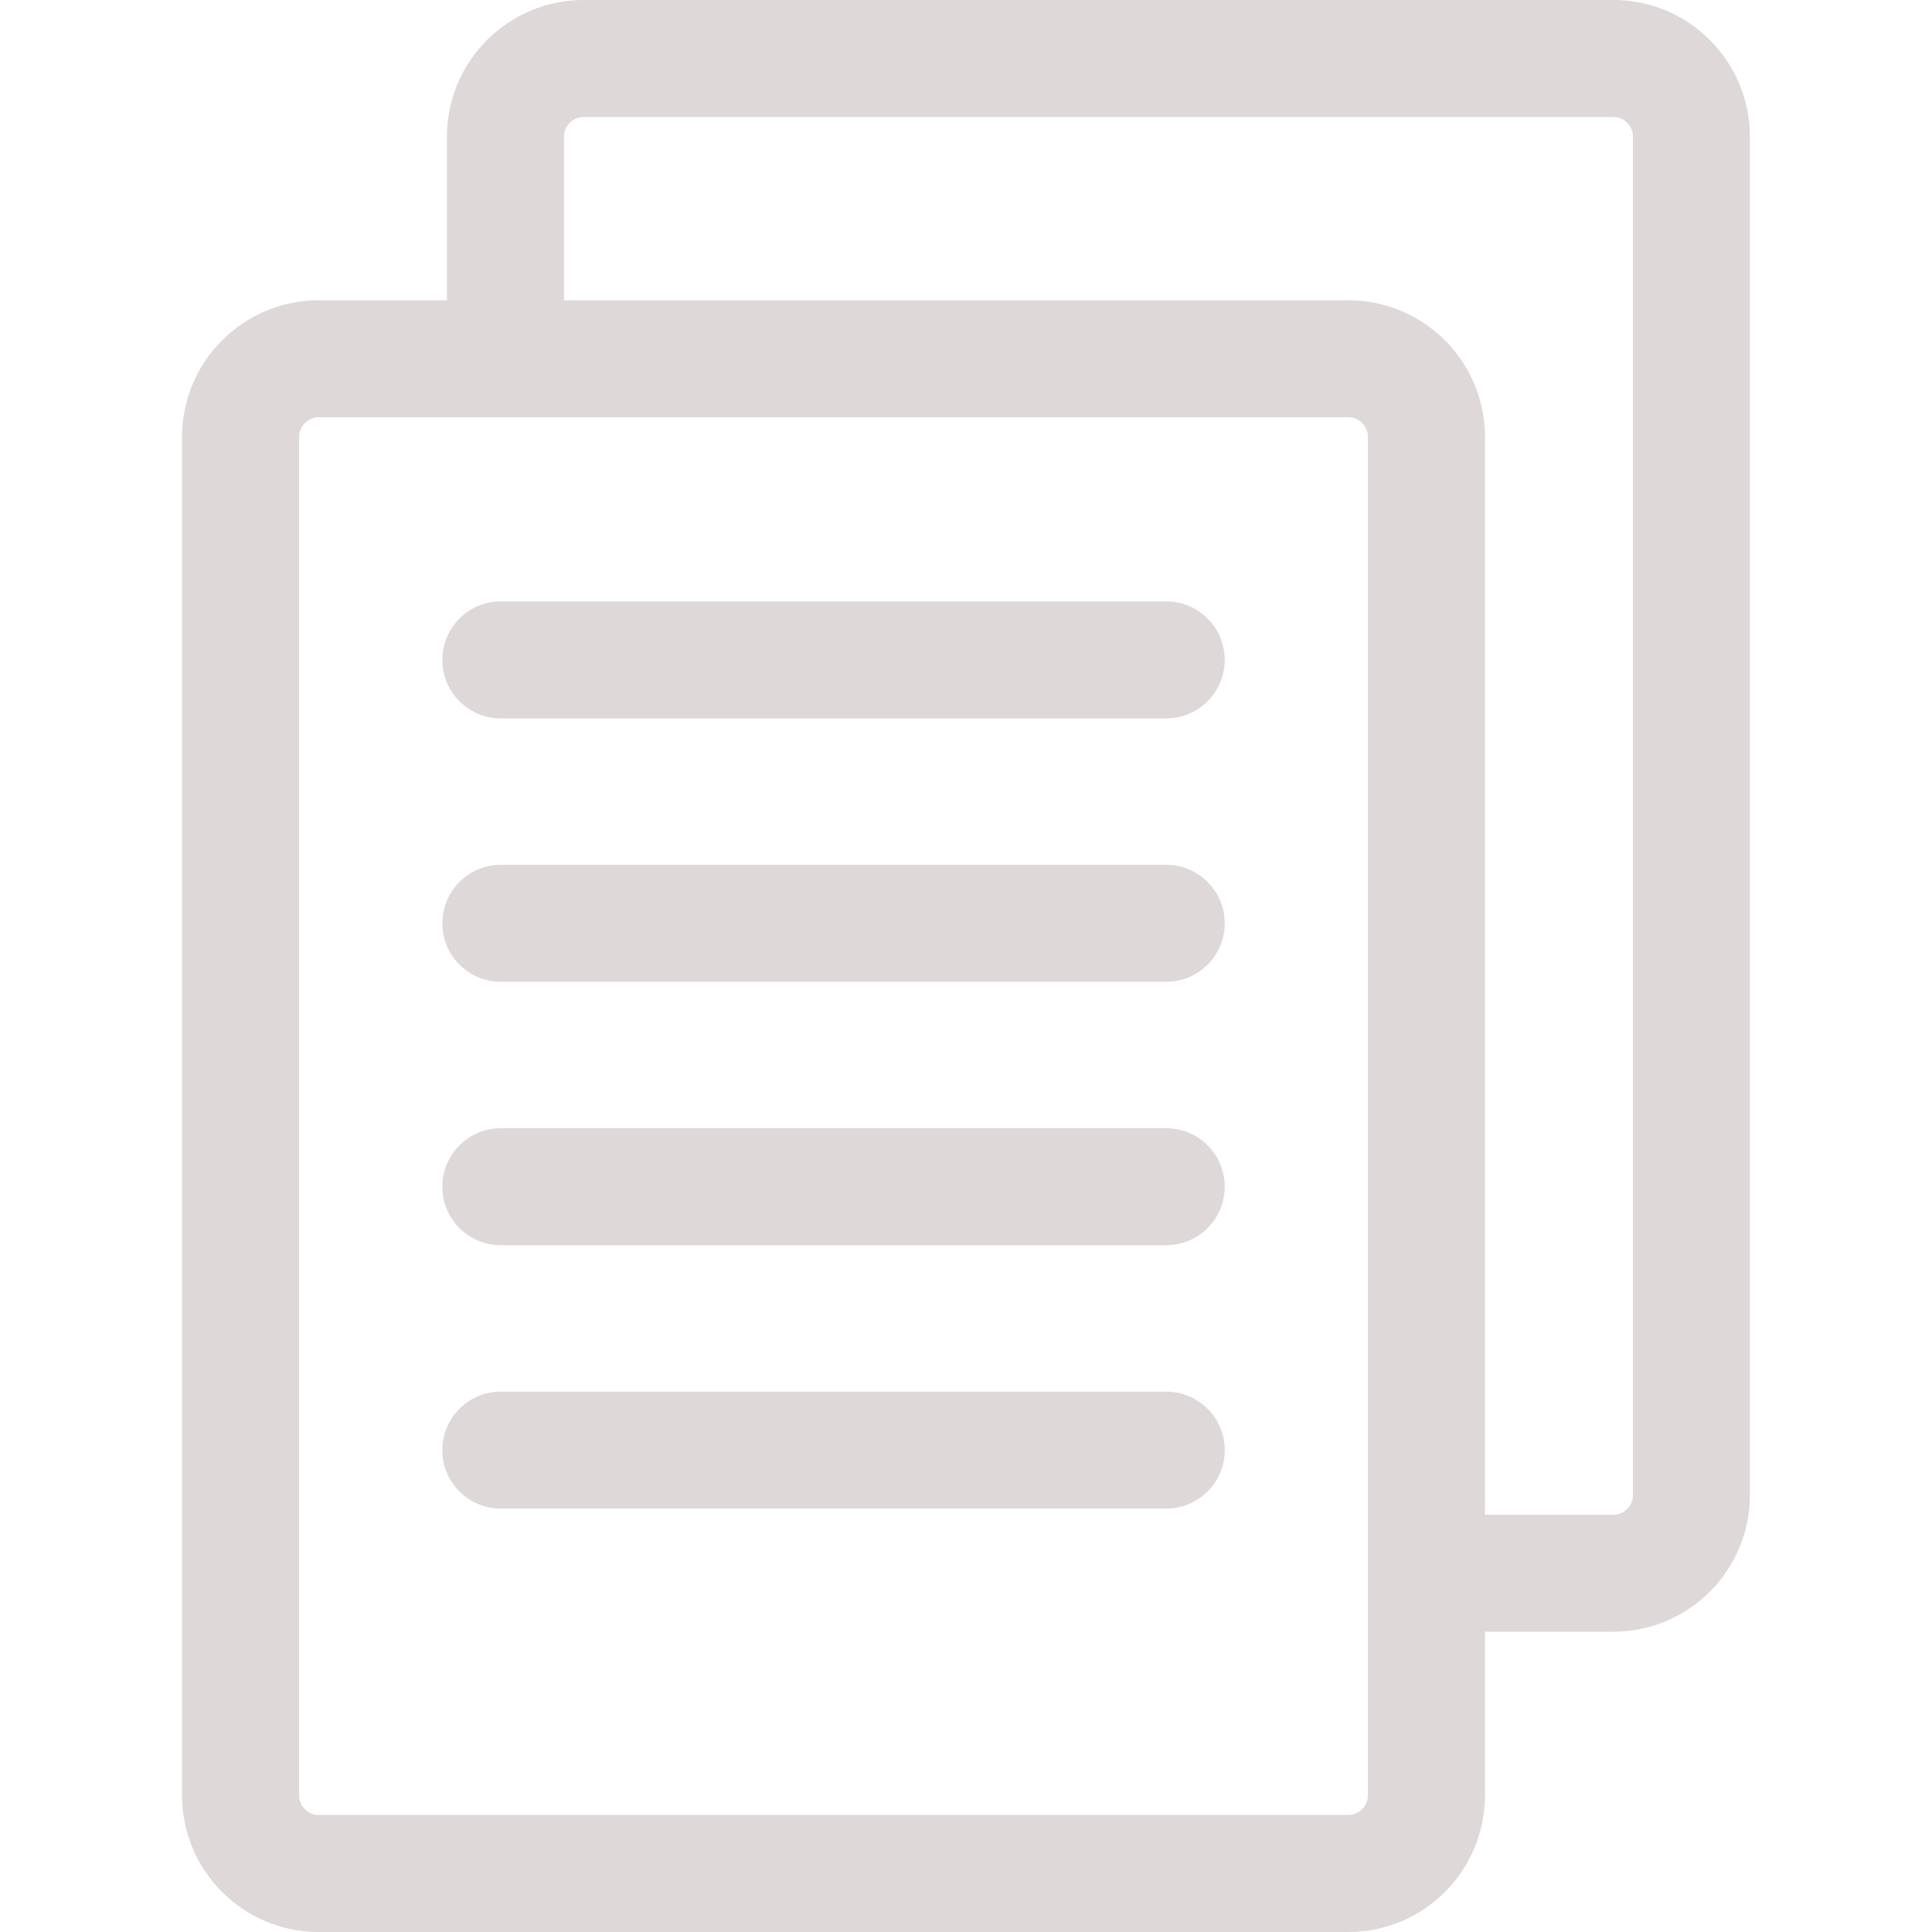 <svg viewBox="0 0 25 25" fill="none" xmlns="http://www.w3.org/2000/svg"><path d="M20.877 0H7.55C6.577 0 5.784 0.792 5.784 1.766V3.886H4.122C3.149 3.886 2.356 4.678 2.356 5.652V23.234C2.356 24.208 3.149 25 4.122 25H17.449C18.423 25 19.215 24.208 19.215 23.234V21.114H20.877C21.851 21.114 22.643 20.322 22.643 19.349V1.766C22.643 0.792 21.851 0 20.877 0ZM17.701 23.234C17.701 23.371 17.586 23.486 17.449 23.486H4.122C3.986 23.486 3.87 23.371 3.87 23.234V5.652C3.87 5.515 3.986 5.399 4.122 5.399H17.449C17.586 5.399 17.701 5.515 17.701 5.652V23.234ZM21.13 19.349C21.13 19.485 21.014 19.601 20.877 19.601H19.215V5.652C19.215 4.678 18.423 3.886 17.449 3.886H7.298V1.766C7.298 1.629 7.413 1.514 7.55 1.514H20.877C21.014 1.514 21.13 1.629 21.13 1.766V19.349Z" fill="#ded8d8"/><path d="M15.091 7.782H6.48C6.062 7.782 5.724 8.121 5.724 8.539C5.724 8.957 6.062 9.296 6.48 9.296H15.091C15.509 9.296 15.848 8.957 15.848 8.539C15.848 8.121 15.509 7.782 15.091 7.782Z" fill="#ded8d8"/><path d="M15.091 11.191H6.48C6.062 11.191 5.724 11.53 5.724 11.948C5.724 12.366 6.062 12.704 6.48 12.704H15.091C15.509 12.704 15.848 12.366 15.848 11.948C15.848 11.53 15.509 11.191 15.091 11.191Z" fill="#ded8d8"/><path d="M15.091 14.599H6.48C6.062 14.599 5.724 14.938 5.724 15.356C5.724 15.774 6.062 16.113 6.48 16.113H15.091C15.509 16.113 15.848 15.774 15.848 15.356C15.848 14.938 15.509 14.599 15.091 14.599Z" fill="#ded8d8"/><path d="M15.091 18.008H6.48C6.062 18.008 5.724 18.346 5.724 18.765C5.724 19.183 6.062 19.521 6.48 19.521H15.091C15.509 19.521 15.848 19.183 15.848 18.765C15.848 18.347 15.509 18.008 15.091 18.008Z" fill="#ded8d8"/></svg>